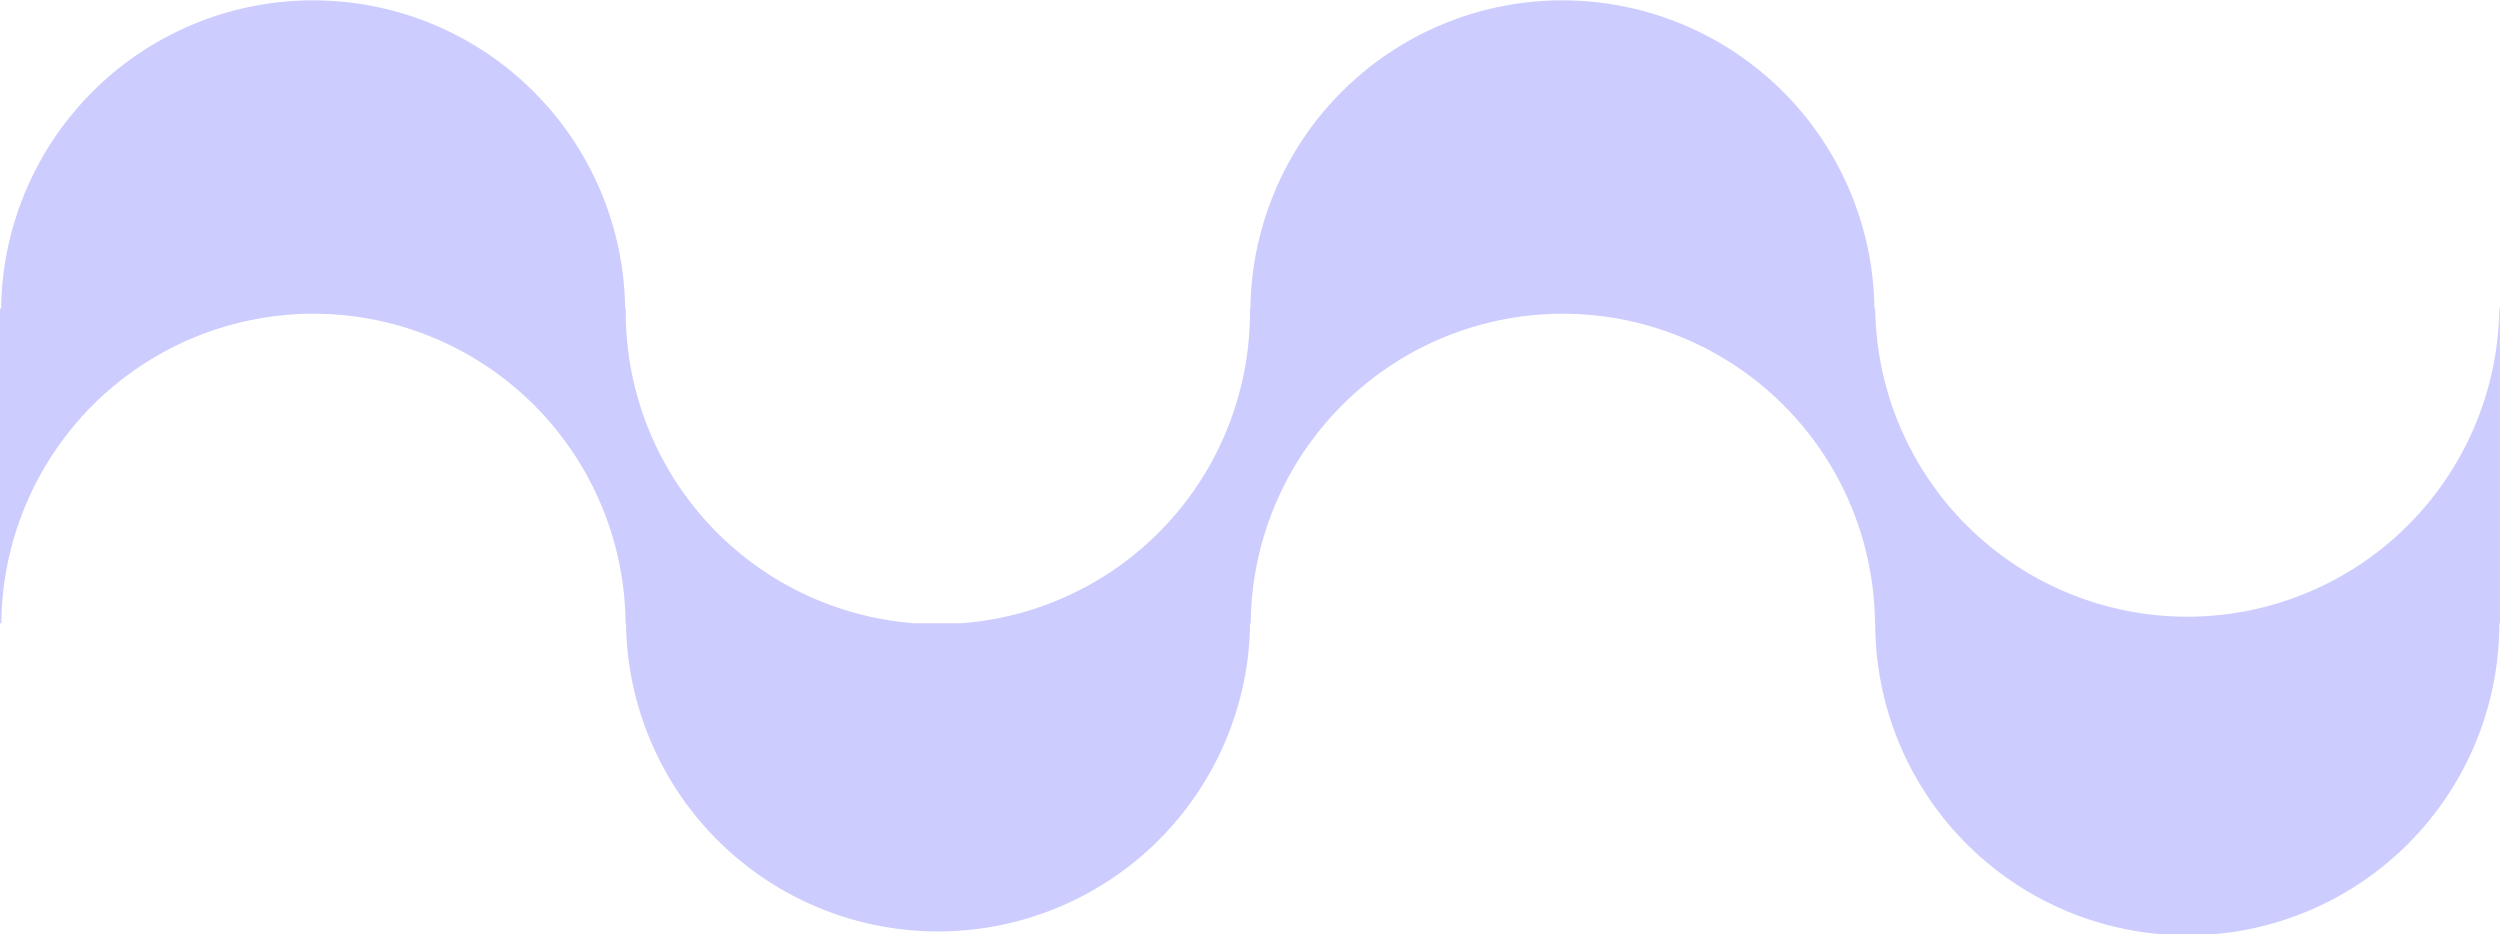 <svg xmlns="http://www.w3.org/2000/svg" viewBox="0 0 516.29 192.91"><defs><style>.cls-1{fill:#ccf;}</style></defs><g id="Calque_2" data-name="Calque 2"><g id="Calque_1-2" data-name="Calque 1"><path class="cls-1" d="M516.27,64.45c0-.24,0-.49,0-.74h-.12a64.45,64.45,0,0,1-128.89,0h-.16a64.44,64.44,0,0,0-128.87,0h-.09c0,.25,0,.5,0,.74a64.45,64.45,0,0,1-59.62,64.26h-9.67a64.44,64.44,0,0,1-59.62-64.26c0-.24,0-.49,0-.74h-.13a64.44,64.44,0,0,0-128.87,0H0v65H.28a2.26,2.26,0,0,1,0-.26,64.46,64.46,0,0,1,128.91,0c0,.09,0,.17,0,.26h.09a64.45,64.45,0,0,0,128.89,0h.13a2.26,2.26,0,0,1,0-.26,64.46,64.46,0,0,1,128.91,0c0,.09,0,.17,0,.26h.05a64.45,64.45,0,0,0,128.9,0h.16a2.26,2.26,0,0,1,0-.26Z"/></g></g></svg>